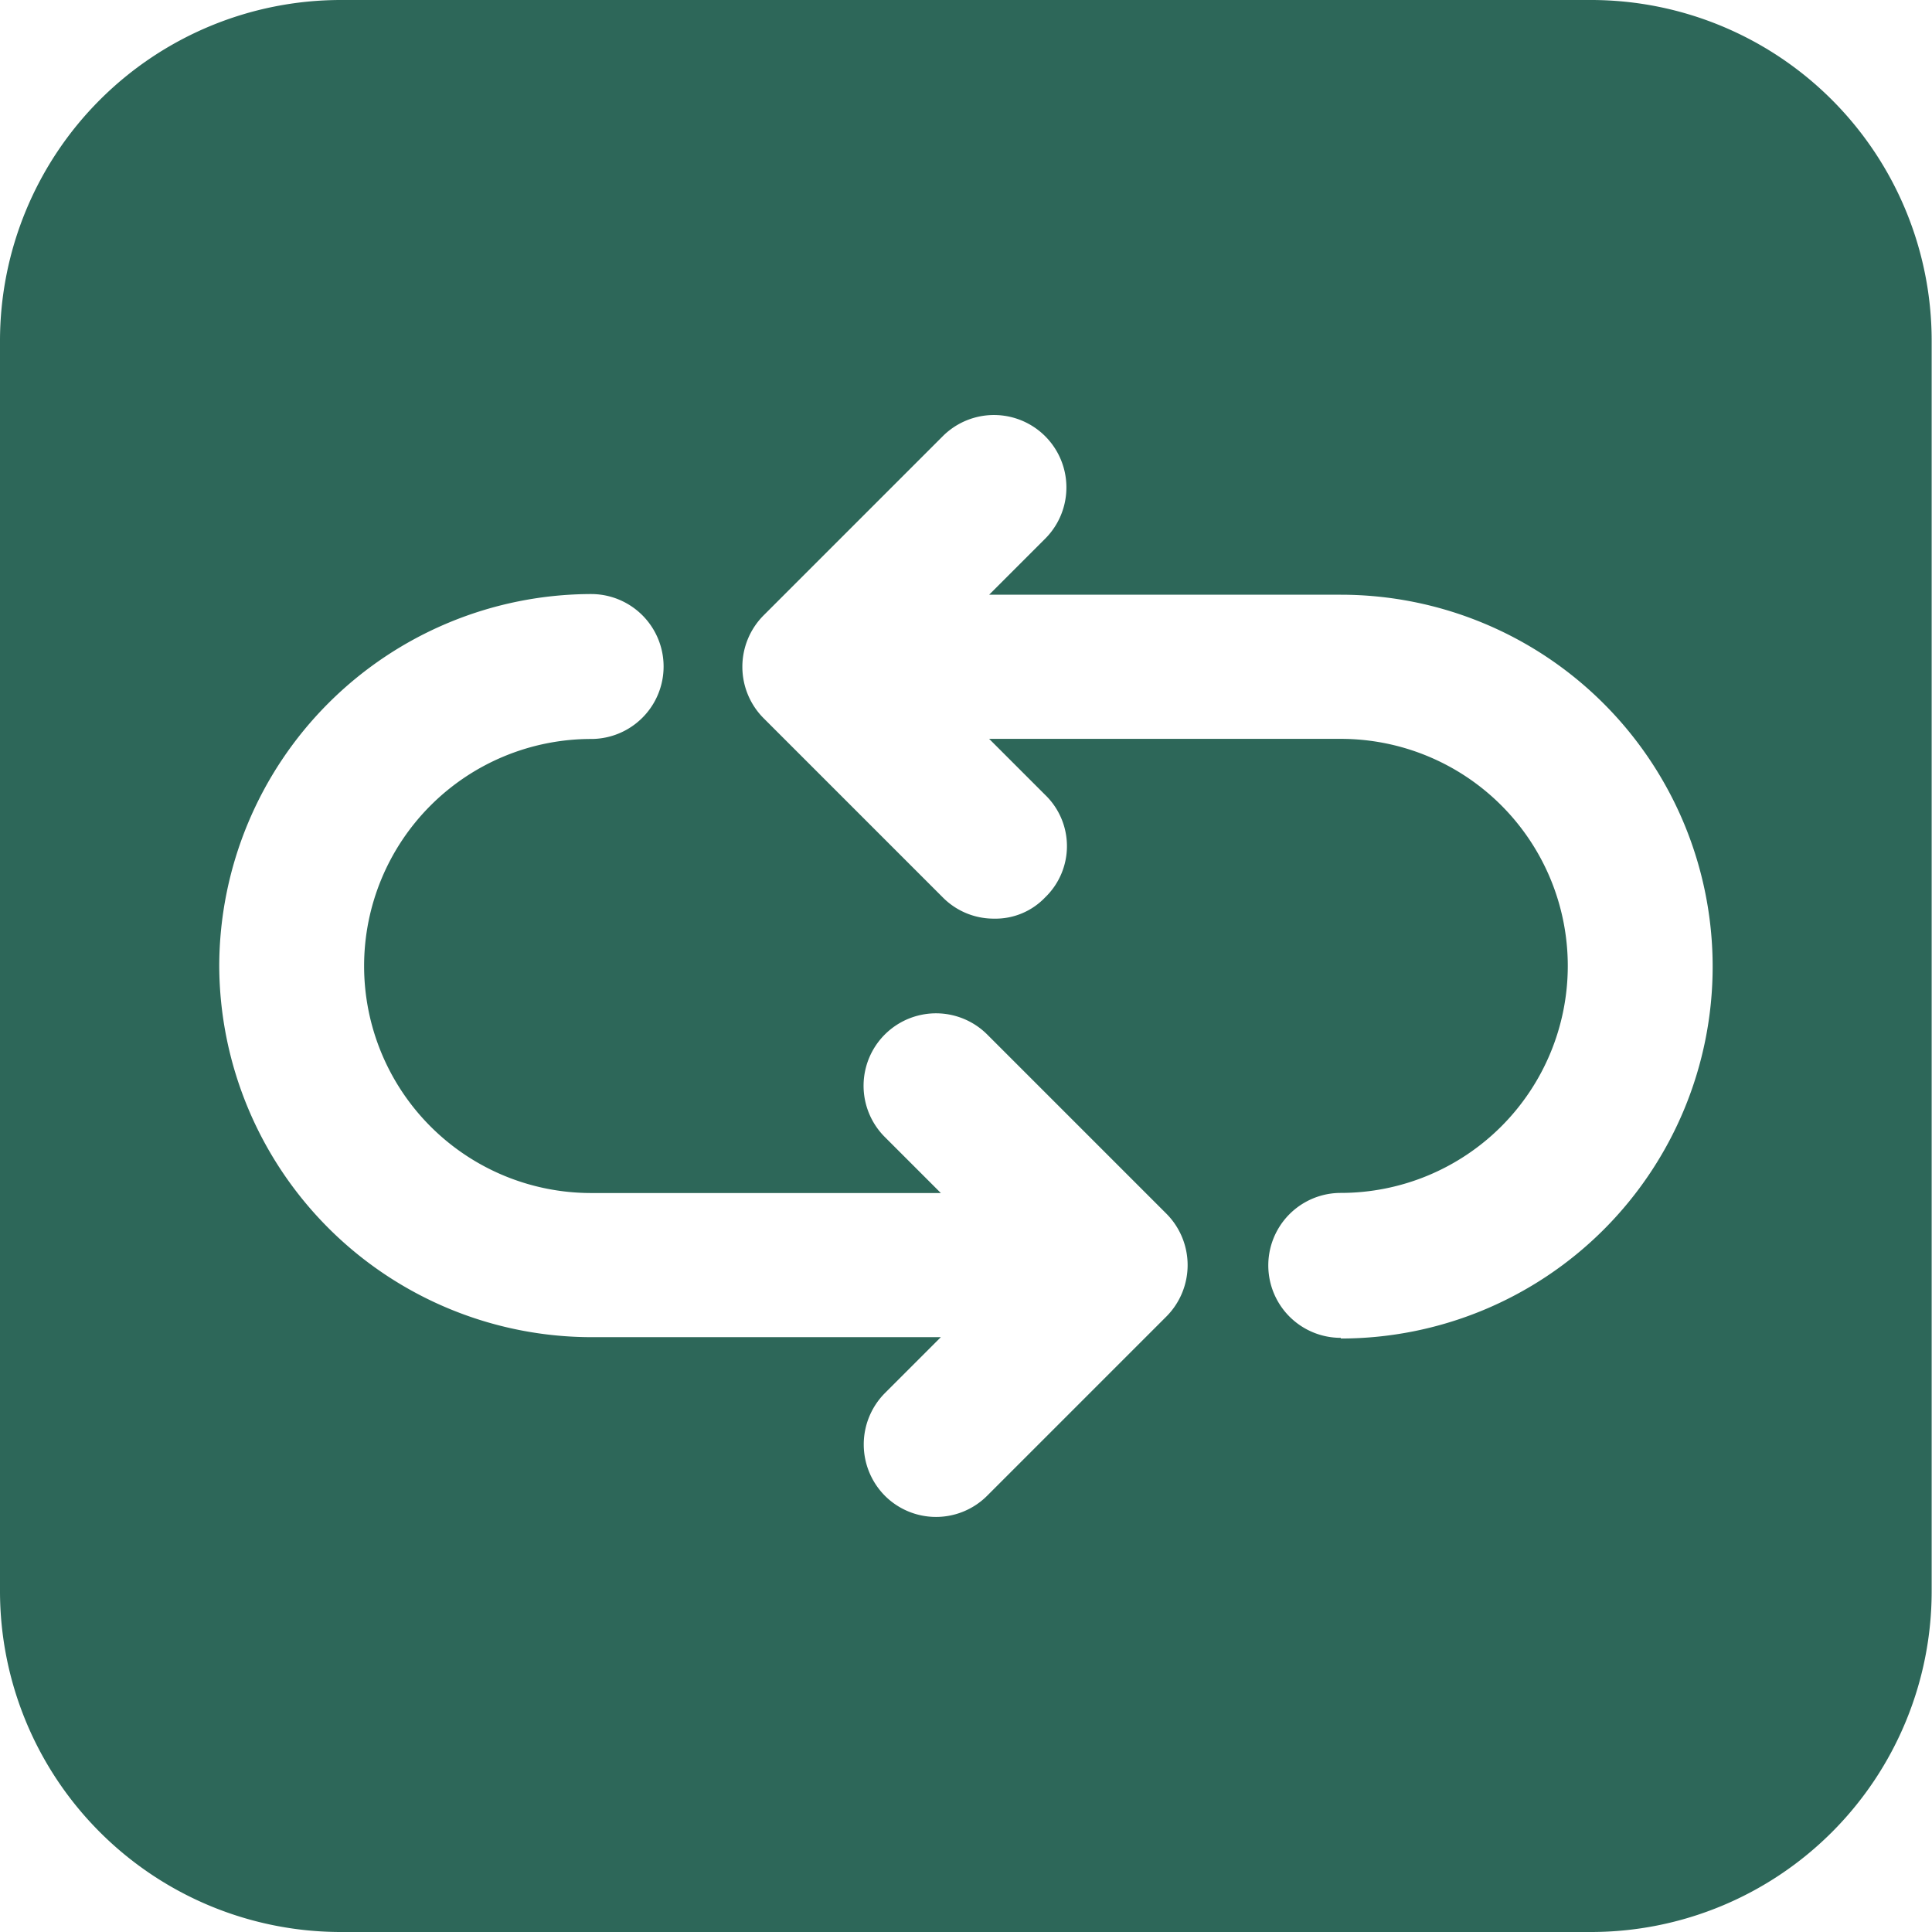 <svg xmlns="http://www.w3.org/2000/svg" width="17.237" height="17.237" viewBox="0 0 17.237 17.237">
  <path id="change" d="M16.2,2H5.042A3.042,3.042,0,0,0,2,5.042V16.195a3.042,3.042,0,0,0,3.042,3.042H16.2a3.04,3.04,0,0,0,3.034-3.042V5.042A3.04,3.04,0,0,0,16.2,2ZM13.962,13.936a.646.646,0,0,1,0-1.293,2.025,2.025,0,0,0,0-4.051H10.825l.5.5a.635.635,0,0,1,0,.914.612.612,0,0,1-.457.19.639.639,0,0,1-.457-.19l-1.6-1.6a.65.65,0,0,1,0-.914l1.6-1.6a.646.646,0,1,1,.914.914l-.5.5h3.137a3.318,3.318,0,0,1,0,6.636ZM3.956,10.618A3.325,3.325,0,0,1,7.274,7.3a.646.646,0,1,1,0,1.293,2.025,2.025,0,0,0,0,4.051h3.12l-.5-.5a.646.646,0,1,1,.914-.914l1.6,1.6a.65.65,0,0,1,0,.914l-1.6,1.6a.645.645,0,0,1-.914,0,.65.65,0,0,1,0-.914l.5-.5H7.274A3.325,3.325,0,0,1,3.956,10.618Z" transform="translate(-2 -2)" fill="#2D6759"/>
</svg>  